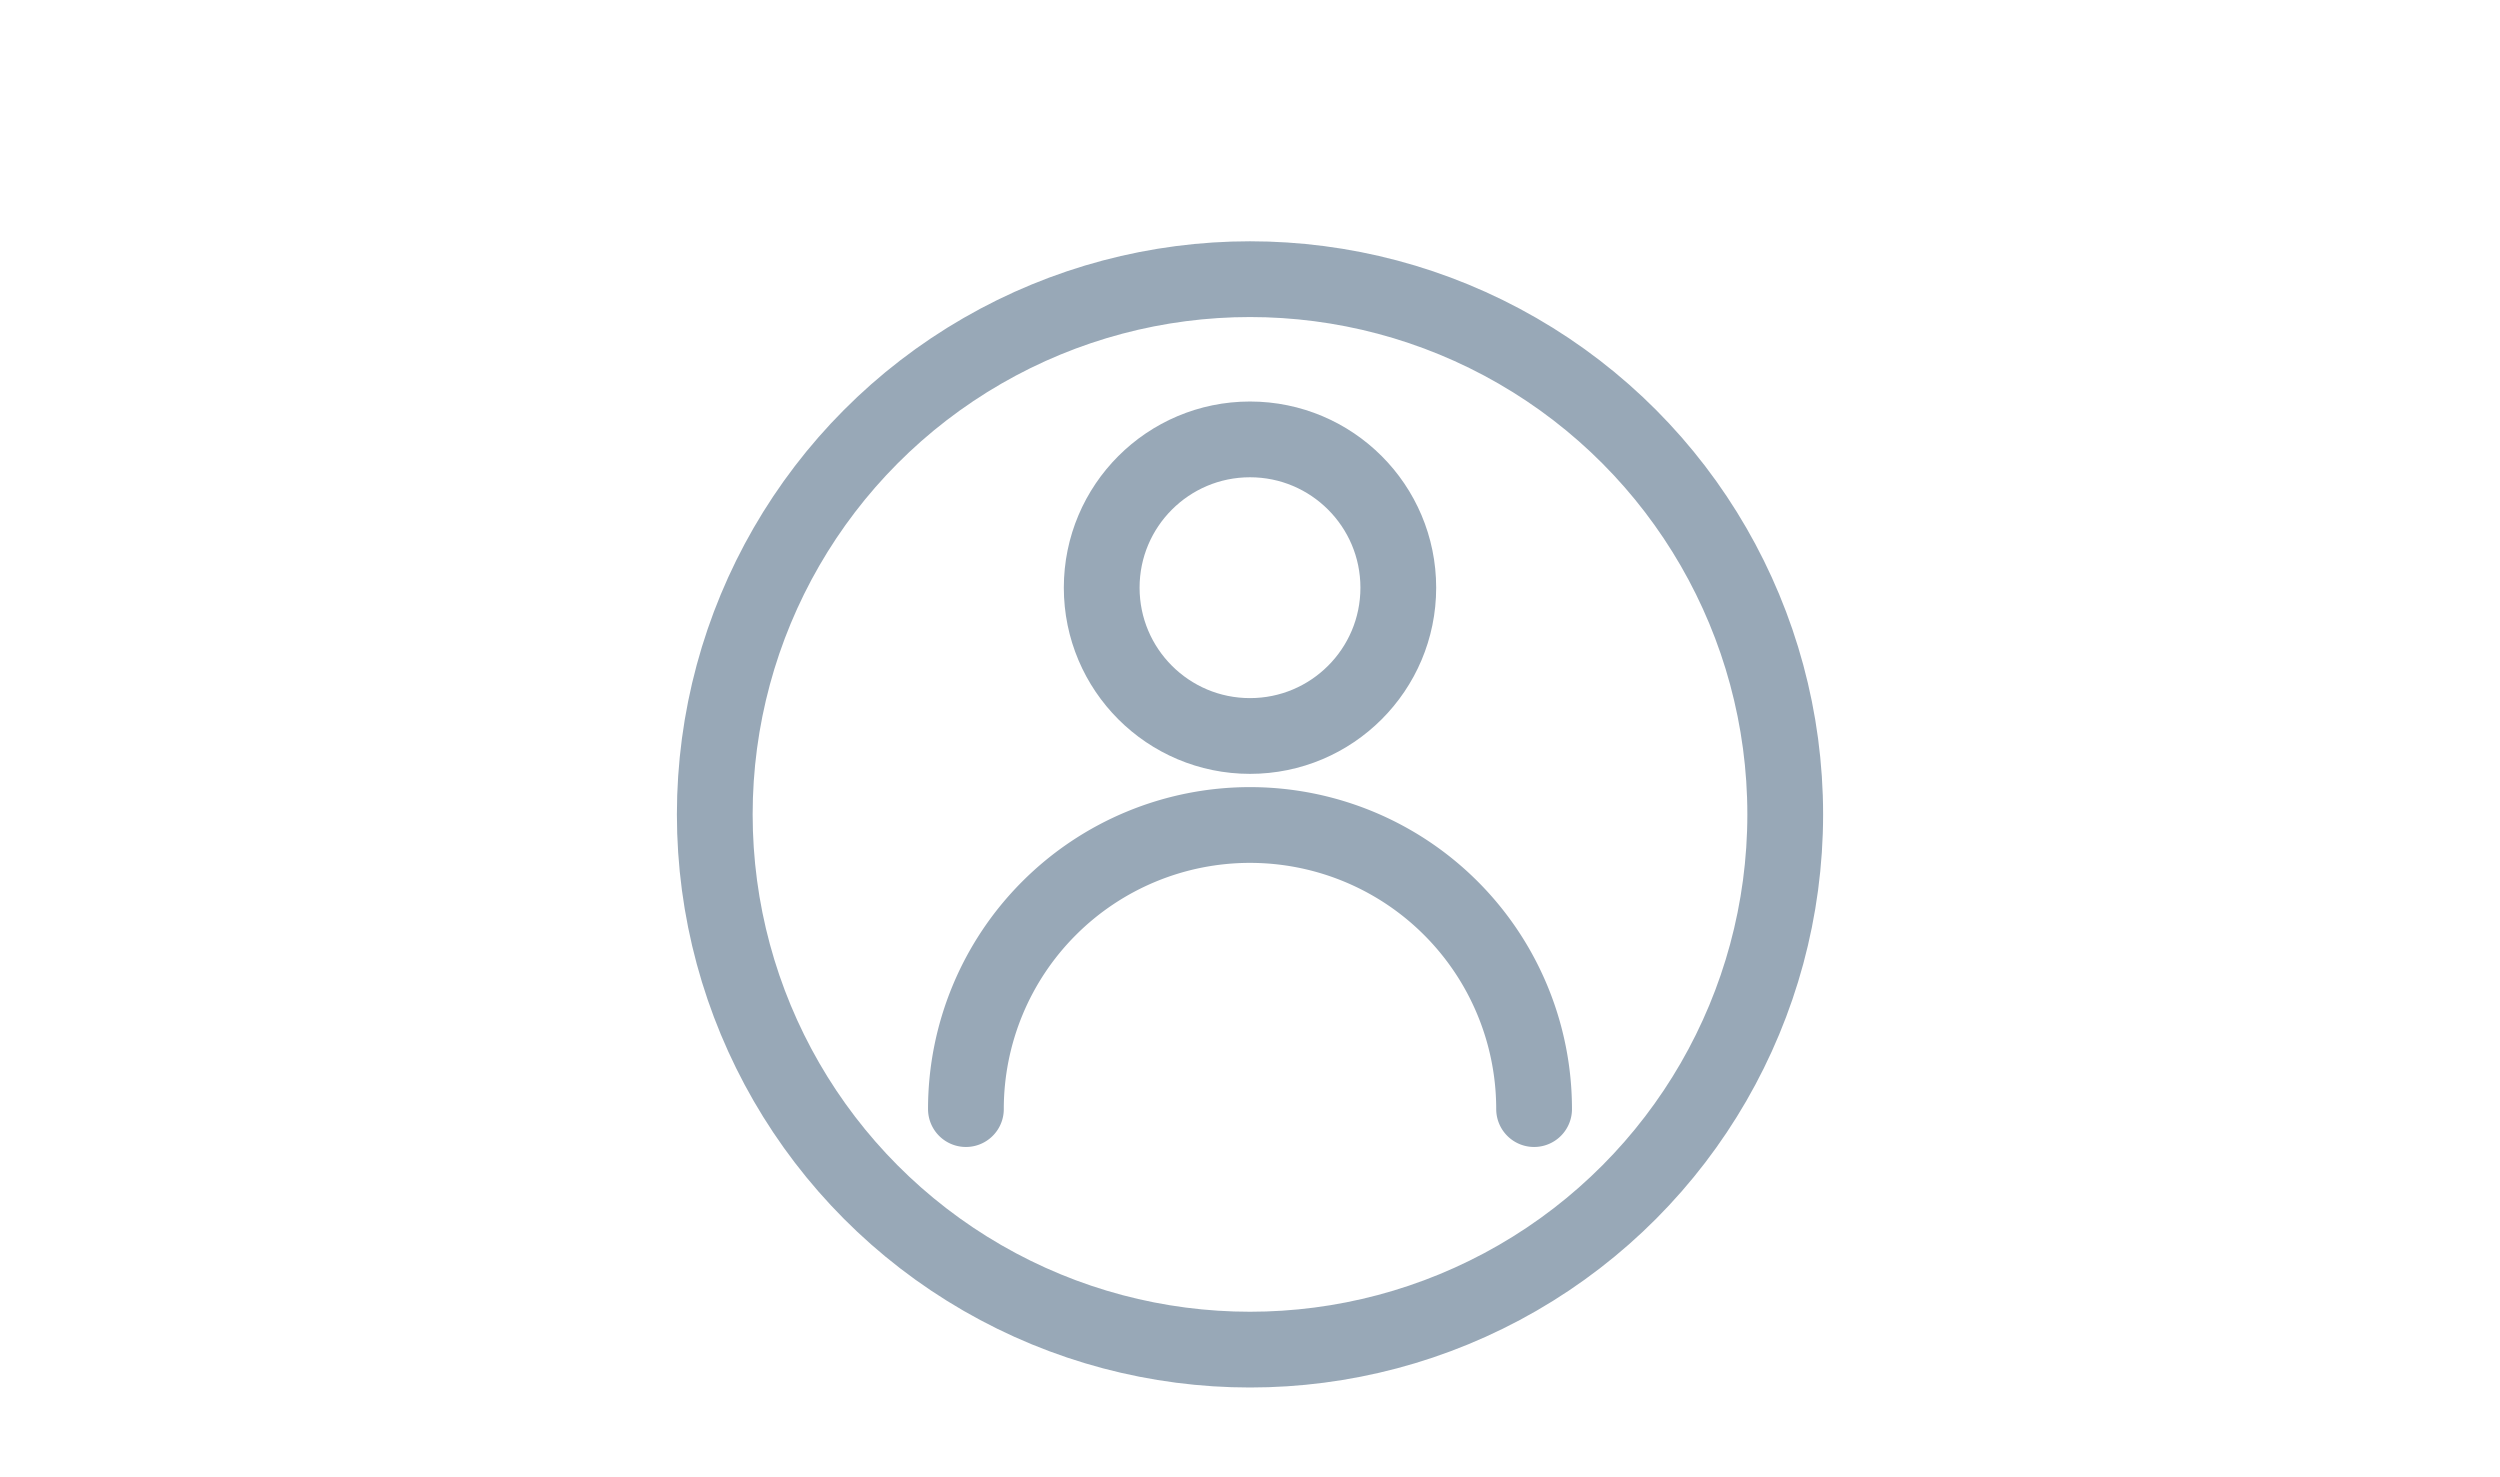 <svg xmlns="http://www.w3.org/2000/svg" viewBox="0 0 132 78"><defs><style>.cls-1,.cls-2{fill:none;}.cls-1{stroke:#98a8b7;stroke-linecap:round;stroke-linejoin:round;stroke-width:4px;}</style></defs><g id="Layer_2" data-name="Layer 2"><g id="Layer_1-2" data-name="Layer 1"><circle class="cls-1" cx="66" cy="43" r="28.26"/><path class="cls-1" d="M81,58.56h0a15,15,0,0,0-15-15h0a15,15,0,0,0-15,15h0"/><circle class="cls-1" cx="66" cy="31.03" r="7.83"/><rect class="cls-2" width="132" height="78"/></g></g></svg>
